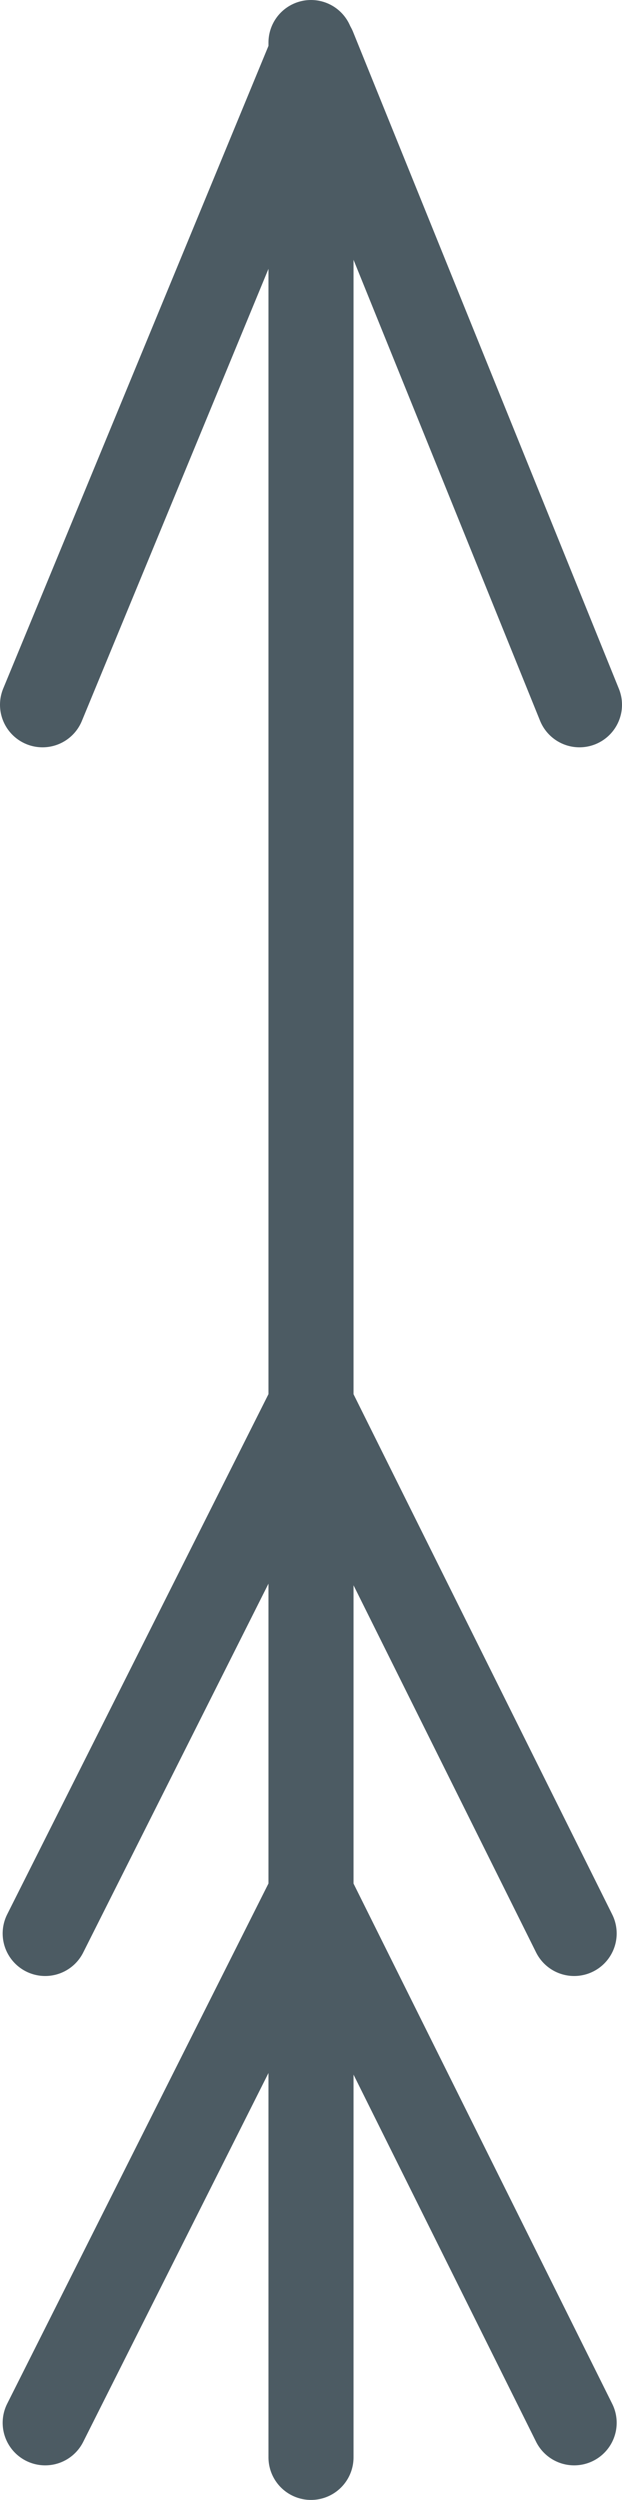 <?xml version="1.0" encoding="UTF-8"?>

<svg xmlns="http://www.w3.org/2000/svg" version="1.2" baseProfile="tiny" xml:space="preserve" style="shape-rendering:geometricPrecision; fill-rule:evenodd;" width="2.34mm" height="9.4mm" viewBox="-1.17 -4.64 2.34 9.4">
  <title>CURENT01</title>
  <desc>non-tidal current</desc>
  <rect style="stroke:black;stroke-width:0.32;display:none;" fill="none" x="-1.01" y="-4.48" height="9.08" width="2.02"/>
  <rect style="stroke:blue;stroke-width:0.32;display:none;" fill="none" x="-1.01" y="-4.48" height="9.08" width="2.02"/>
  <path d=" M -1,4.47 L -0,2.48 L 0.99,4.47" style="stroke-linecap:round;stroke-linejoin:round;fill:none;stroke:#4C5B63;" stroke-width="0.32" />
  <path d=" M -1,2.63 L -0,0.64 L 0.99,2.63" style="stroke-linecap:round;stroke-linejoin:round;fill:none;stroke:#4C5B63;" stroke-width="0.32" />
  <path d=" M -0,-4.48 L -0,4.6" style="stroke-linecap:round;stroke-linejoin:round;fill:none;stroke:#4C5B63;" stroke-width="0.32" />
  <path d=" M -1.01,-1.99 L 0.01,-4.46 L 1.01,-1.99" style="stroke-linecap:round;stroke-linejoin:round;fill:none;stroke:#4C5B63;" stroke-width="0.32" />
  <circle style="stroke:red;stroke-width:0.64;display:none;" fill="none" cx="0" cy="0" r="1"/>
</svg>
